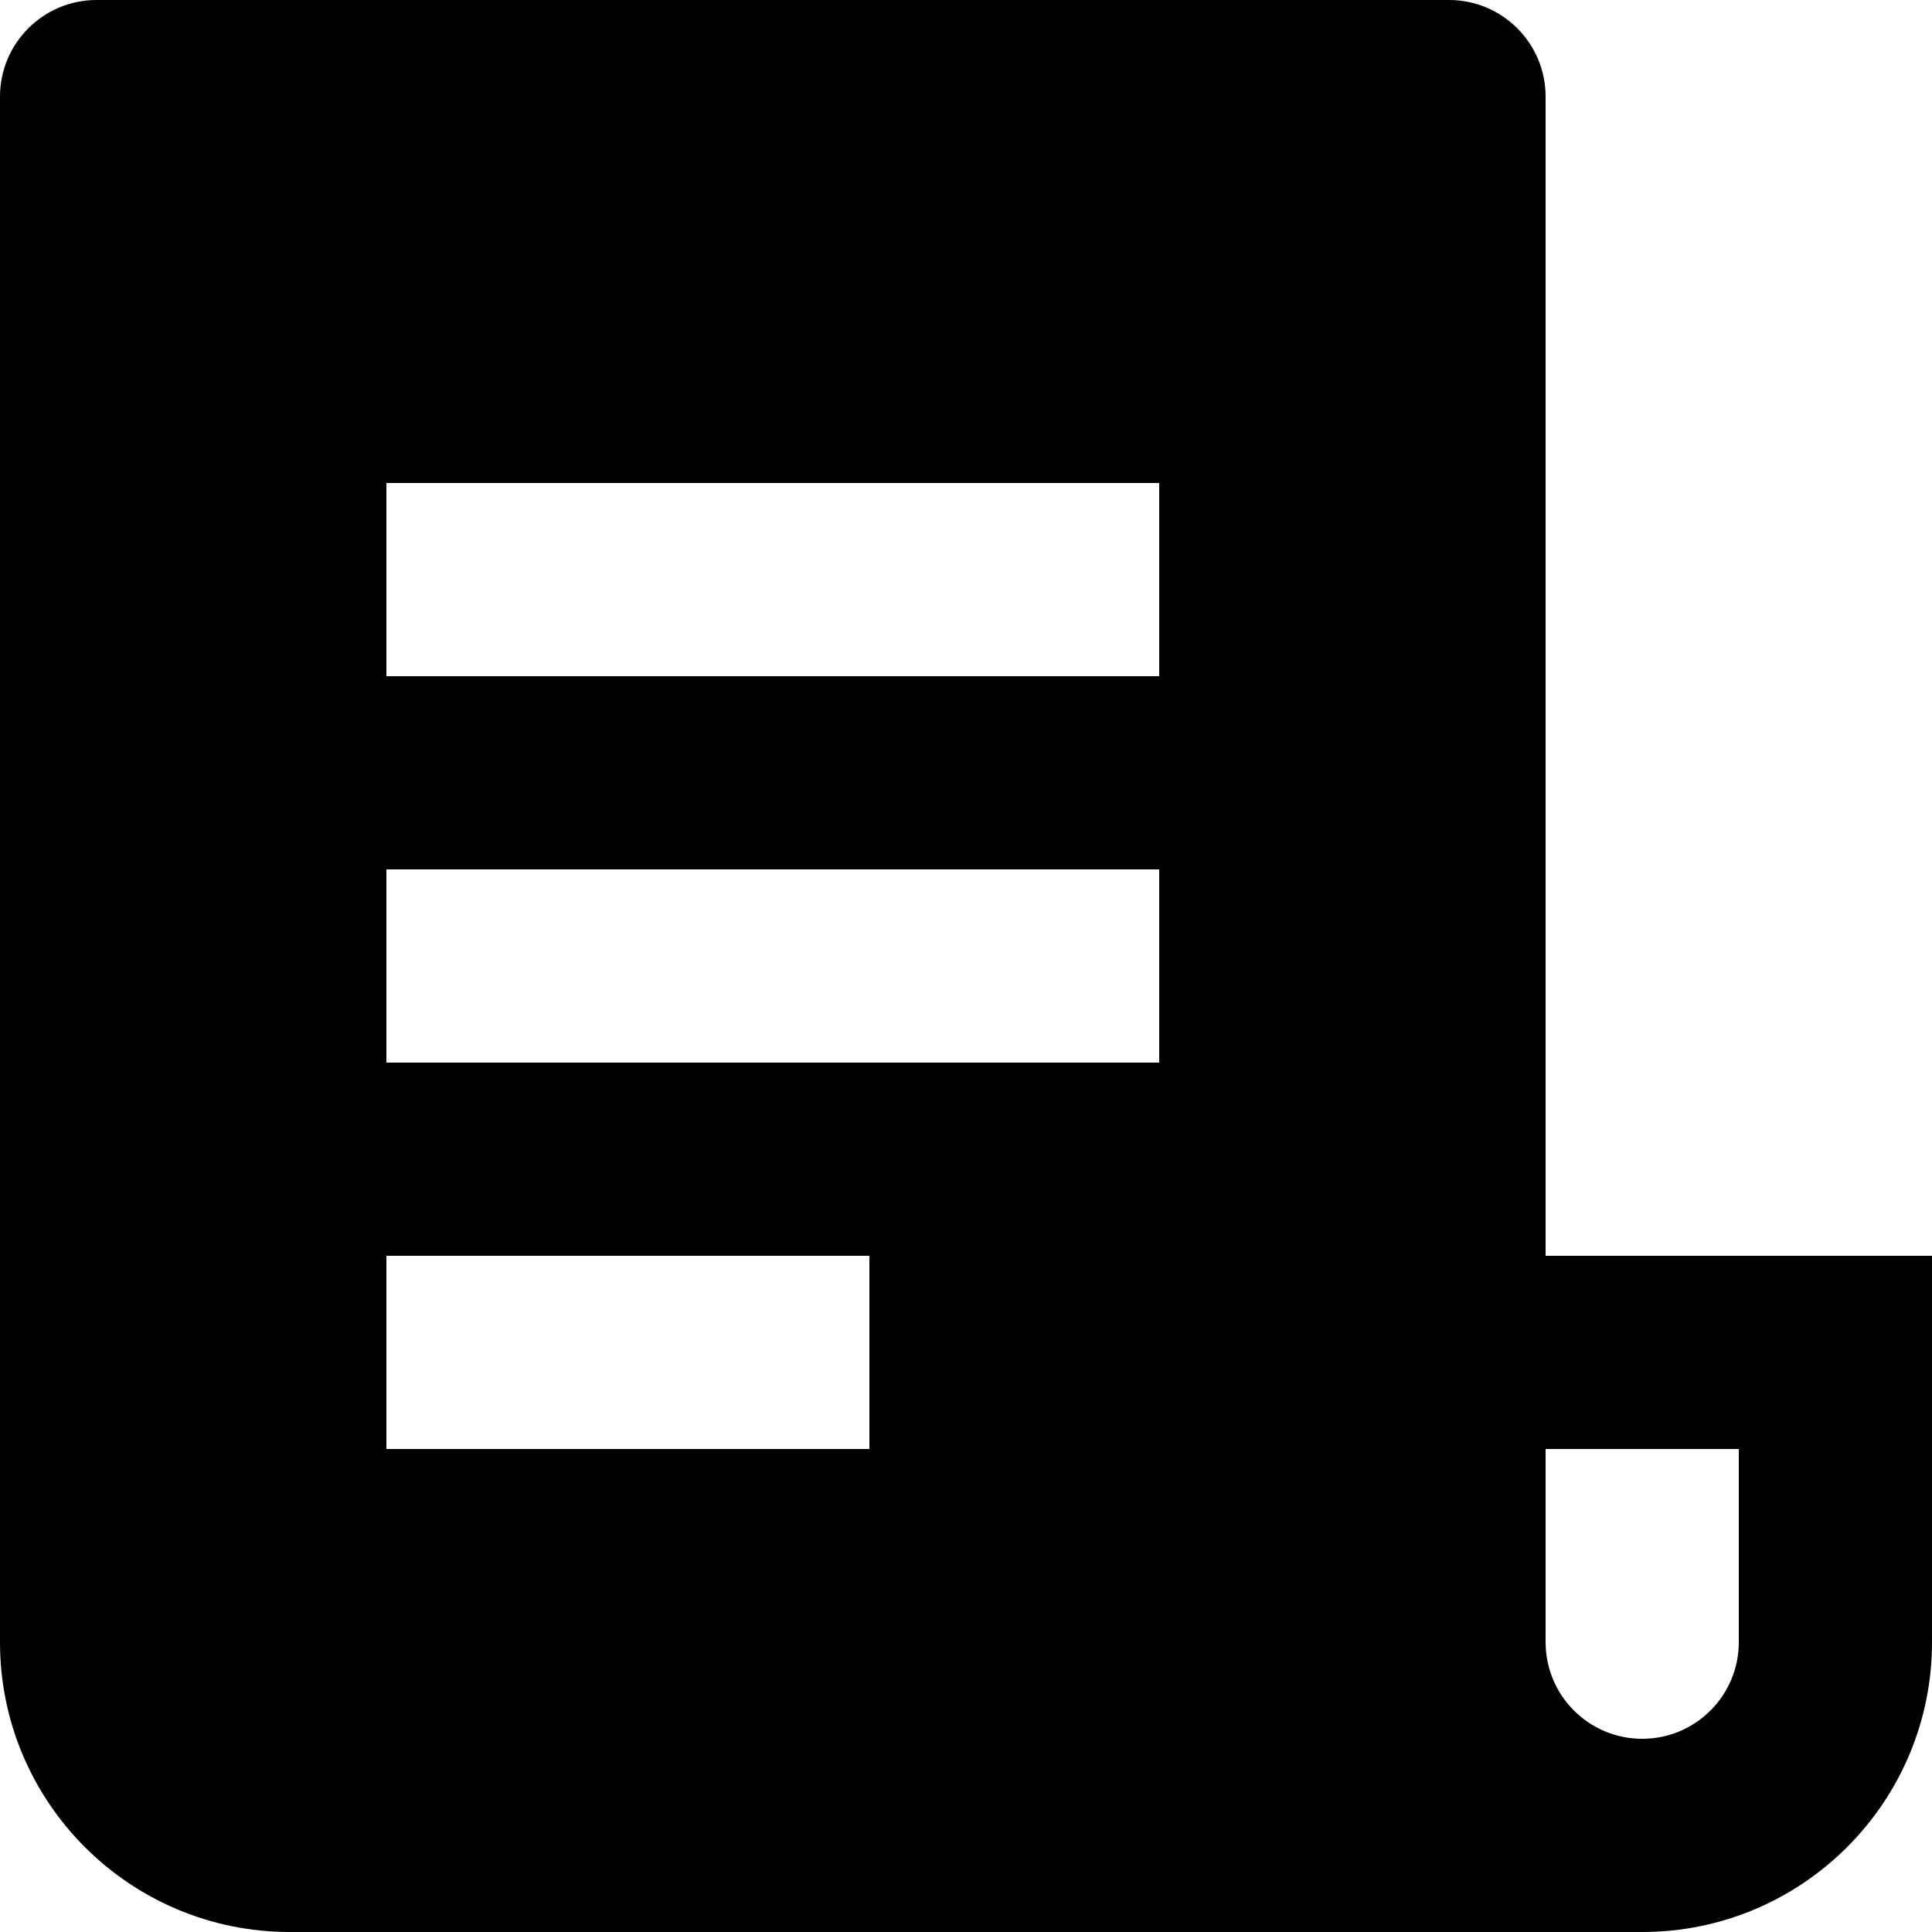 <svg width="30" height="30" viewBox="0 0 30 30" fill="none" xmlns="http://www.w3.org/2000/svg">
<path d="M25.5 30H4.5C2.015 30 0 27.985 0 25.5V1.5C0 0.672 0.672 0 1.5 0H22.5C23.328 0 24 0.672 24 1.5V19.5H30V25.5C30 27.985 27.985 30 25.5 30ZM24 22.5V25.5C24 26.328 24.672 27 25.5 27C26.328 27 27 26.328 27 25.5V22.5H24ZM6 7.5V10.5H18V7.5H6ZM6 13.5V16.5H18V13.5H6ZM6 19.5V22.5H13.5V19.5H6Z" fill="currentColor"/>
</svg>
